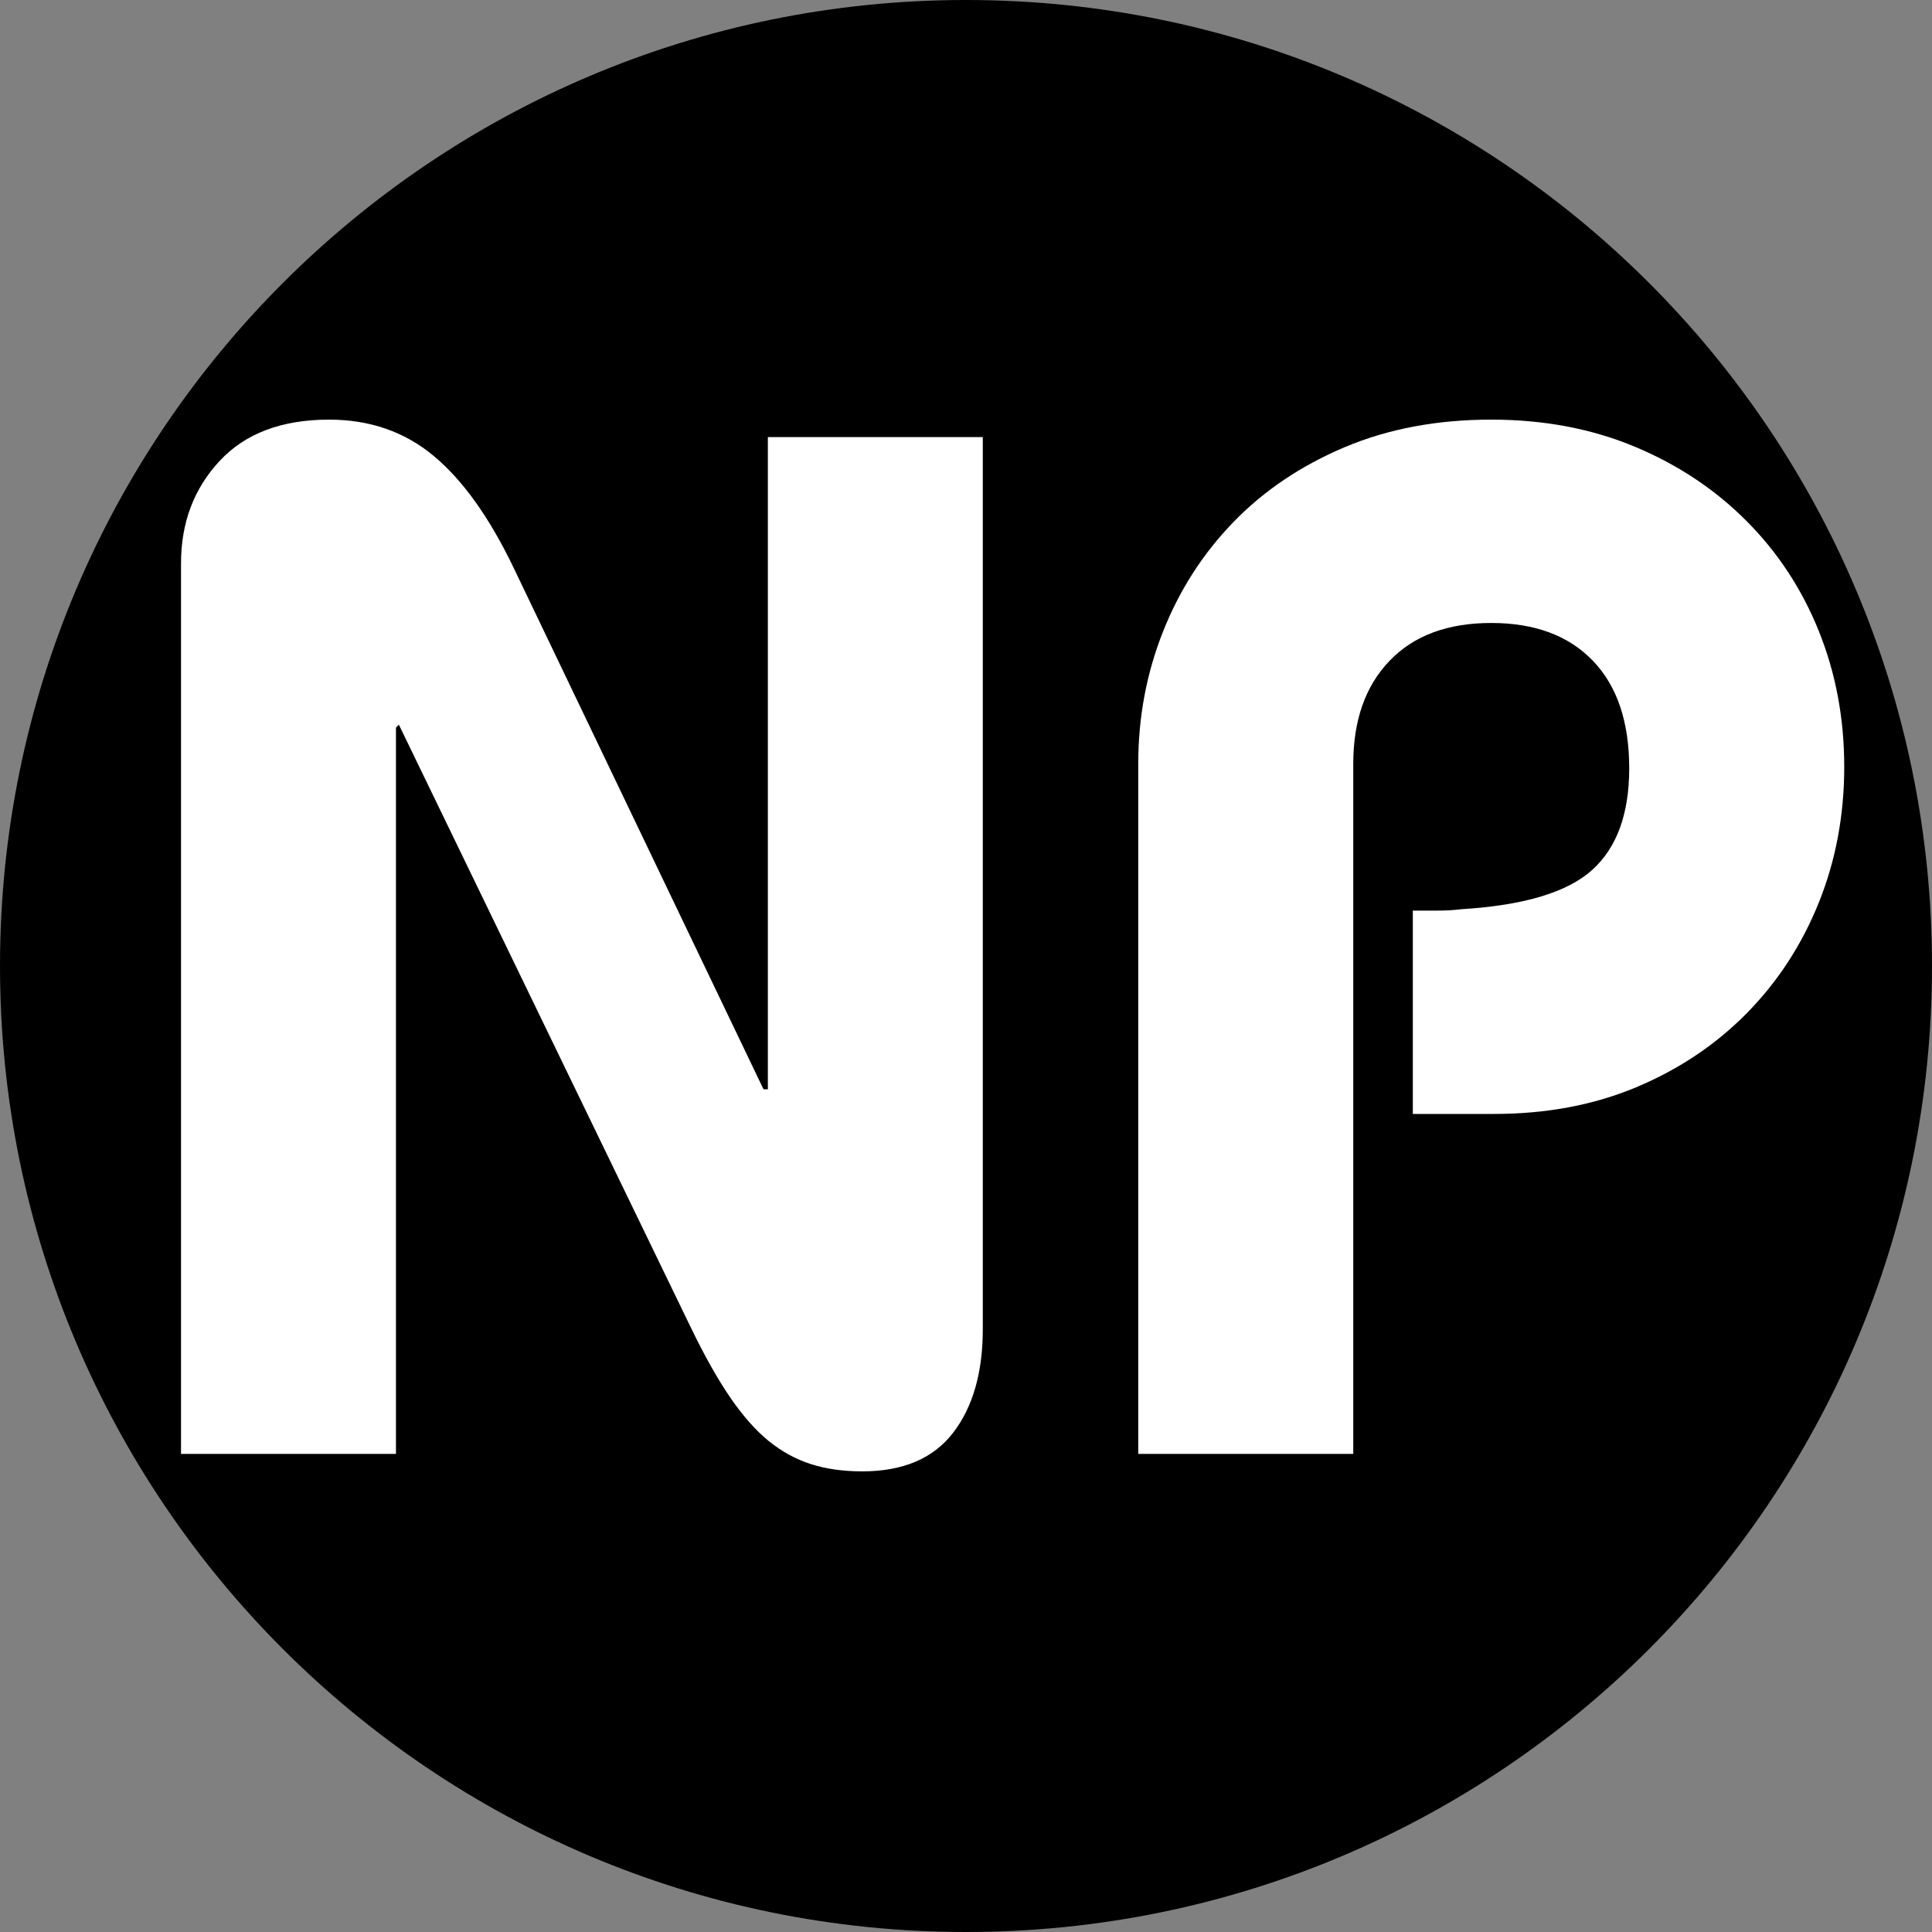 <svg xmlns="http://www.w3.org/2000/svg" xmlns:xlink="http://www.w3.org/1999/xlink" width="500" zoomAndPan="magnify" viewBox="0 0 375 375" height="500" preserveAspectRatio="xMidYMid meet" version="1.0"><rect x="0" y="0" width="375" height="375" fill="#808080" stroke="none"/><defs><g/><clipPath id="d195945eba"><path d="M 187.5 0 C 83.945 0 0 83.945 0 187.5 C 0 291.055 83.945 375 187.5 375 C 291.055 375 375 291.055 375 187.5 C 375 83.945 291.055 0 187.5 0 Z M 187.5 0 " clip-rule="nonzero"/></clipPath></defs><g clip-path="url(#d195945eba)"><rect x="-37.5" width="450" fill="#000000" y="-37.5" height="450" fill-opacity="1"/></g><g fill="#ffffff" fill-opacity="1"><g transform="translate(19.058, 282.199)"><g><path d="M 129.141 -70.766 L 129.984 -70.766 L 129.984 -197.359 L 171.703 -197.359 L 171.703 -24.25 C 171.703 -15.789 169.773 -9.066 165.922 -4.078 C 162.078 0.898 156.207 3.391 148.312 3.391 C 144.551 3.391 141.211 2.914 138.297 1.969 C 135.379 1.031 132.648 -0.469 130.109 -2.531 C 127.578 -4.602 125.086 -7.426 122.641 -11 C 120.203 -14.57 117.664 -19.082 115.031 -24.531 L 58.359 -141.547 L 57.797 -140.969 L 57.797 0 L 16.078 0 L 16.078 -172.844 C 16.078 -180.727 18.566 -187.348 23.547 -192.703 C 28.523 -198.066 35.617 -200.75 44.828 -200.75 C 52.723 -200.75 59.488 -198.398 65.125 -193.703 C 70.77 -189.004 75.941 -181.766 80.641 -171.984 Z M 129.141 -70.766 "/></g></g></g><g fill="#ffffff" fill-opacity="1"><g transform="translate(207.121, 282.199)"><g><path d="M 150.844 -133.359 C 150.844 -123.961 149.195 -115.176 145.906 -107 C 142.613 -98.82 137.961 -91.676 131.953 -85.562 C 125.941 -79.457 118.801 -74.664 110.531 -71.188 C 102.258 -67.719 93.047 -65.984 82.891 -65.984 L 67.109 -65.984 L 67.109 -105.453 C 68.609 -105.453 70.203 -105.453 71.891 -105.453 C 73.586 -105.453 75.188 -105.547 76.688 -105.734 C 88.719 -106.484 97.129 -109.02 101.922 -113.344 C 106.711 -117.664 109.109 -124.242 109.109 -133.078 C 109.109 -142.098 106.758 -149.051 102.062 -153.938 C 97.363 -158.832 90.785 -161.281 82.328 -161.281 C 73.867 -161.281 67.289 -158.832 62.594 -153.938 C 57.895 -149.051 55.547 -142.379 55.547 -133.922 L 55.547 0 L 13.812 0 L 13.812 -133.922 C 13.812 -142.953 15.41 -151.504 18.609 -159.578 C 21.805 -167.66 26.363 -174.754 32.281 -180.859 C 38.207 -186.973 45.398 -191.816 53.859 -195.391 C 62.316 -198.961 71.805 -200.75 82.328 -200.75 C 92.484 -200.75 101.742 -199.008 110.109 -195.531 C 118.473 -192.051 125.707 -187.254 131.812 -181.141 C 137.914 -175.035 142.613 -167.895 145.906 -159.719 C 149.195 -151.551 150.844 -142.766 150.844 -133.359 Z M 150.844 -133.359 "/></g></g></g></svg>